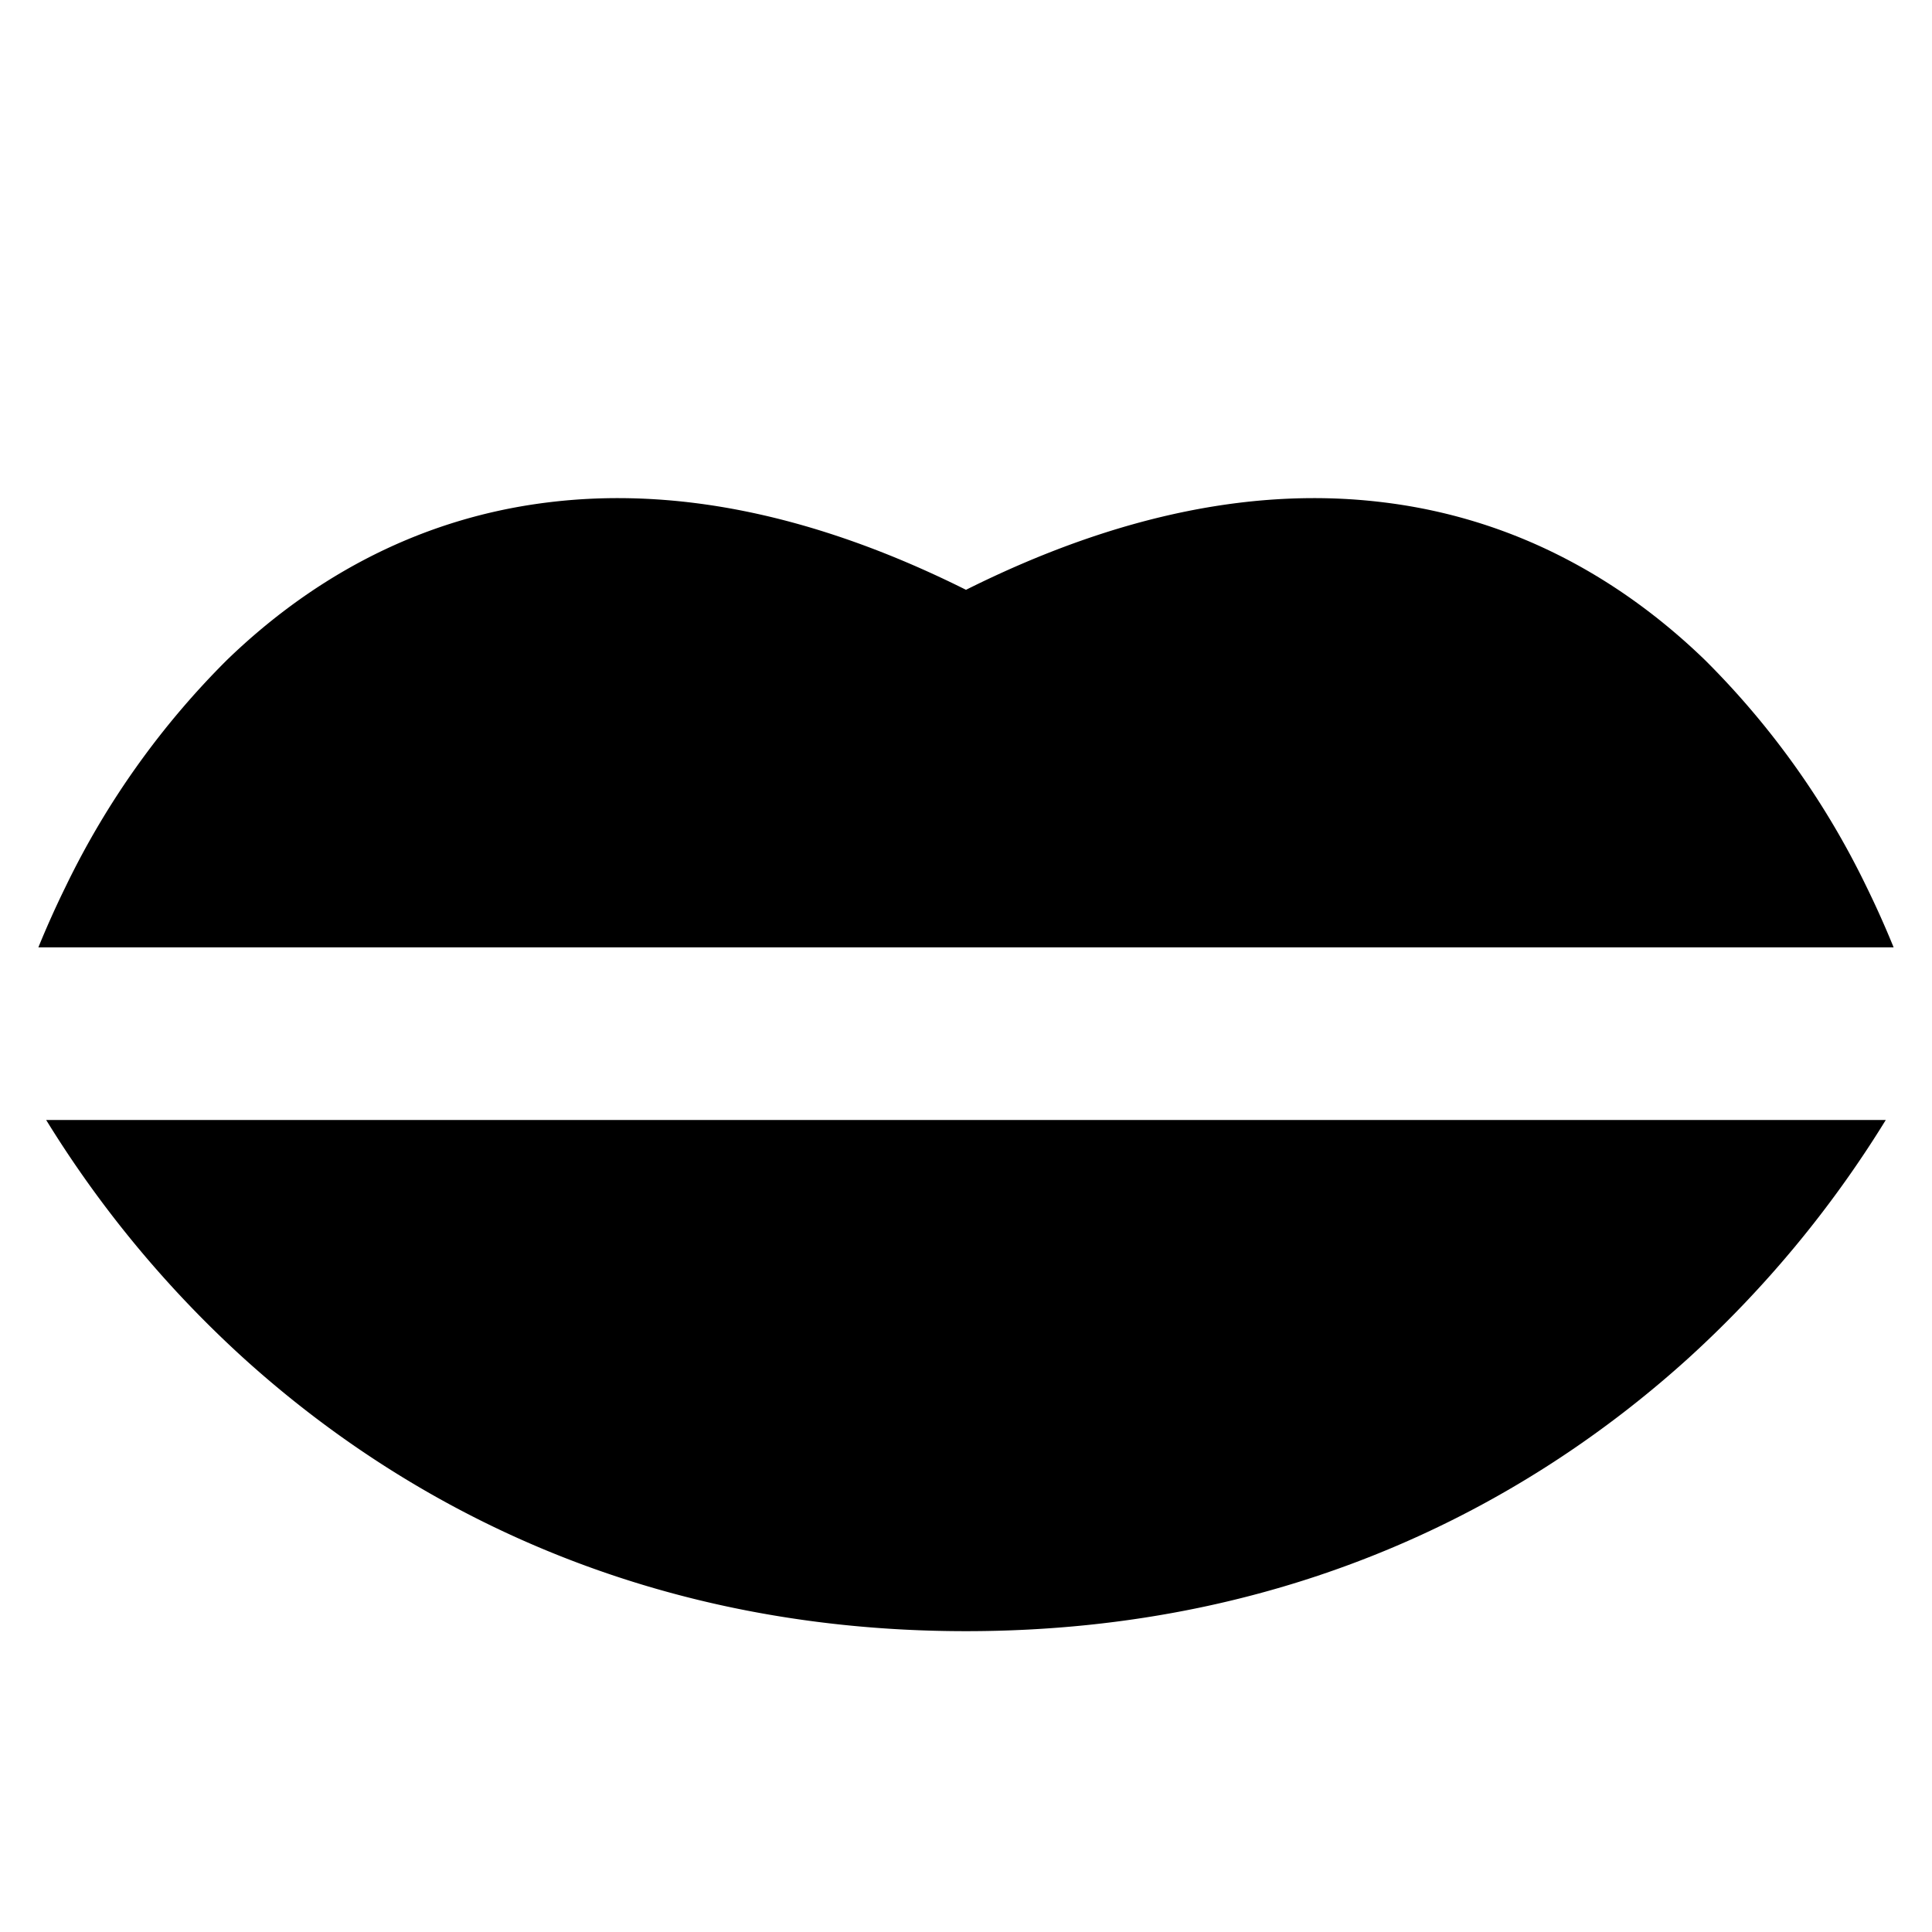 <svg xmlns="http://www.w3.org/2000/svg" width="3em" height="3em" viewBox="0 0 14 14"><path fill="currentColor" fill-rule="evenodd" d="M13.722 6.865a7 7 0 0 0-.198-.442a6 6 0 0 0-1.168-1.639c-.564-.546-1.33-1.02-2.324-1.143c-.896-.112-1.905.07-3.032.633c-1.127-.563-2.137-.745-3.033-.633c-.993.123-1.76.597-2.324 1.143a6 6 0 0 0-1.167 1.64a7 7 0 0 0-.198.441zM.334 8.115A8 8 0 0 0 1.76 9.837C2.855 10.83 4.566 11.82 7 11.82s4.145-.99 5.239-1.982a8 8 0 0 0 1.426-1.722H.335Z" clip-rule="evenodd"/></svg>